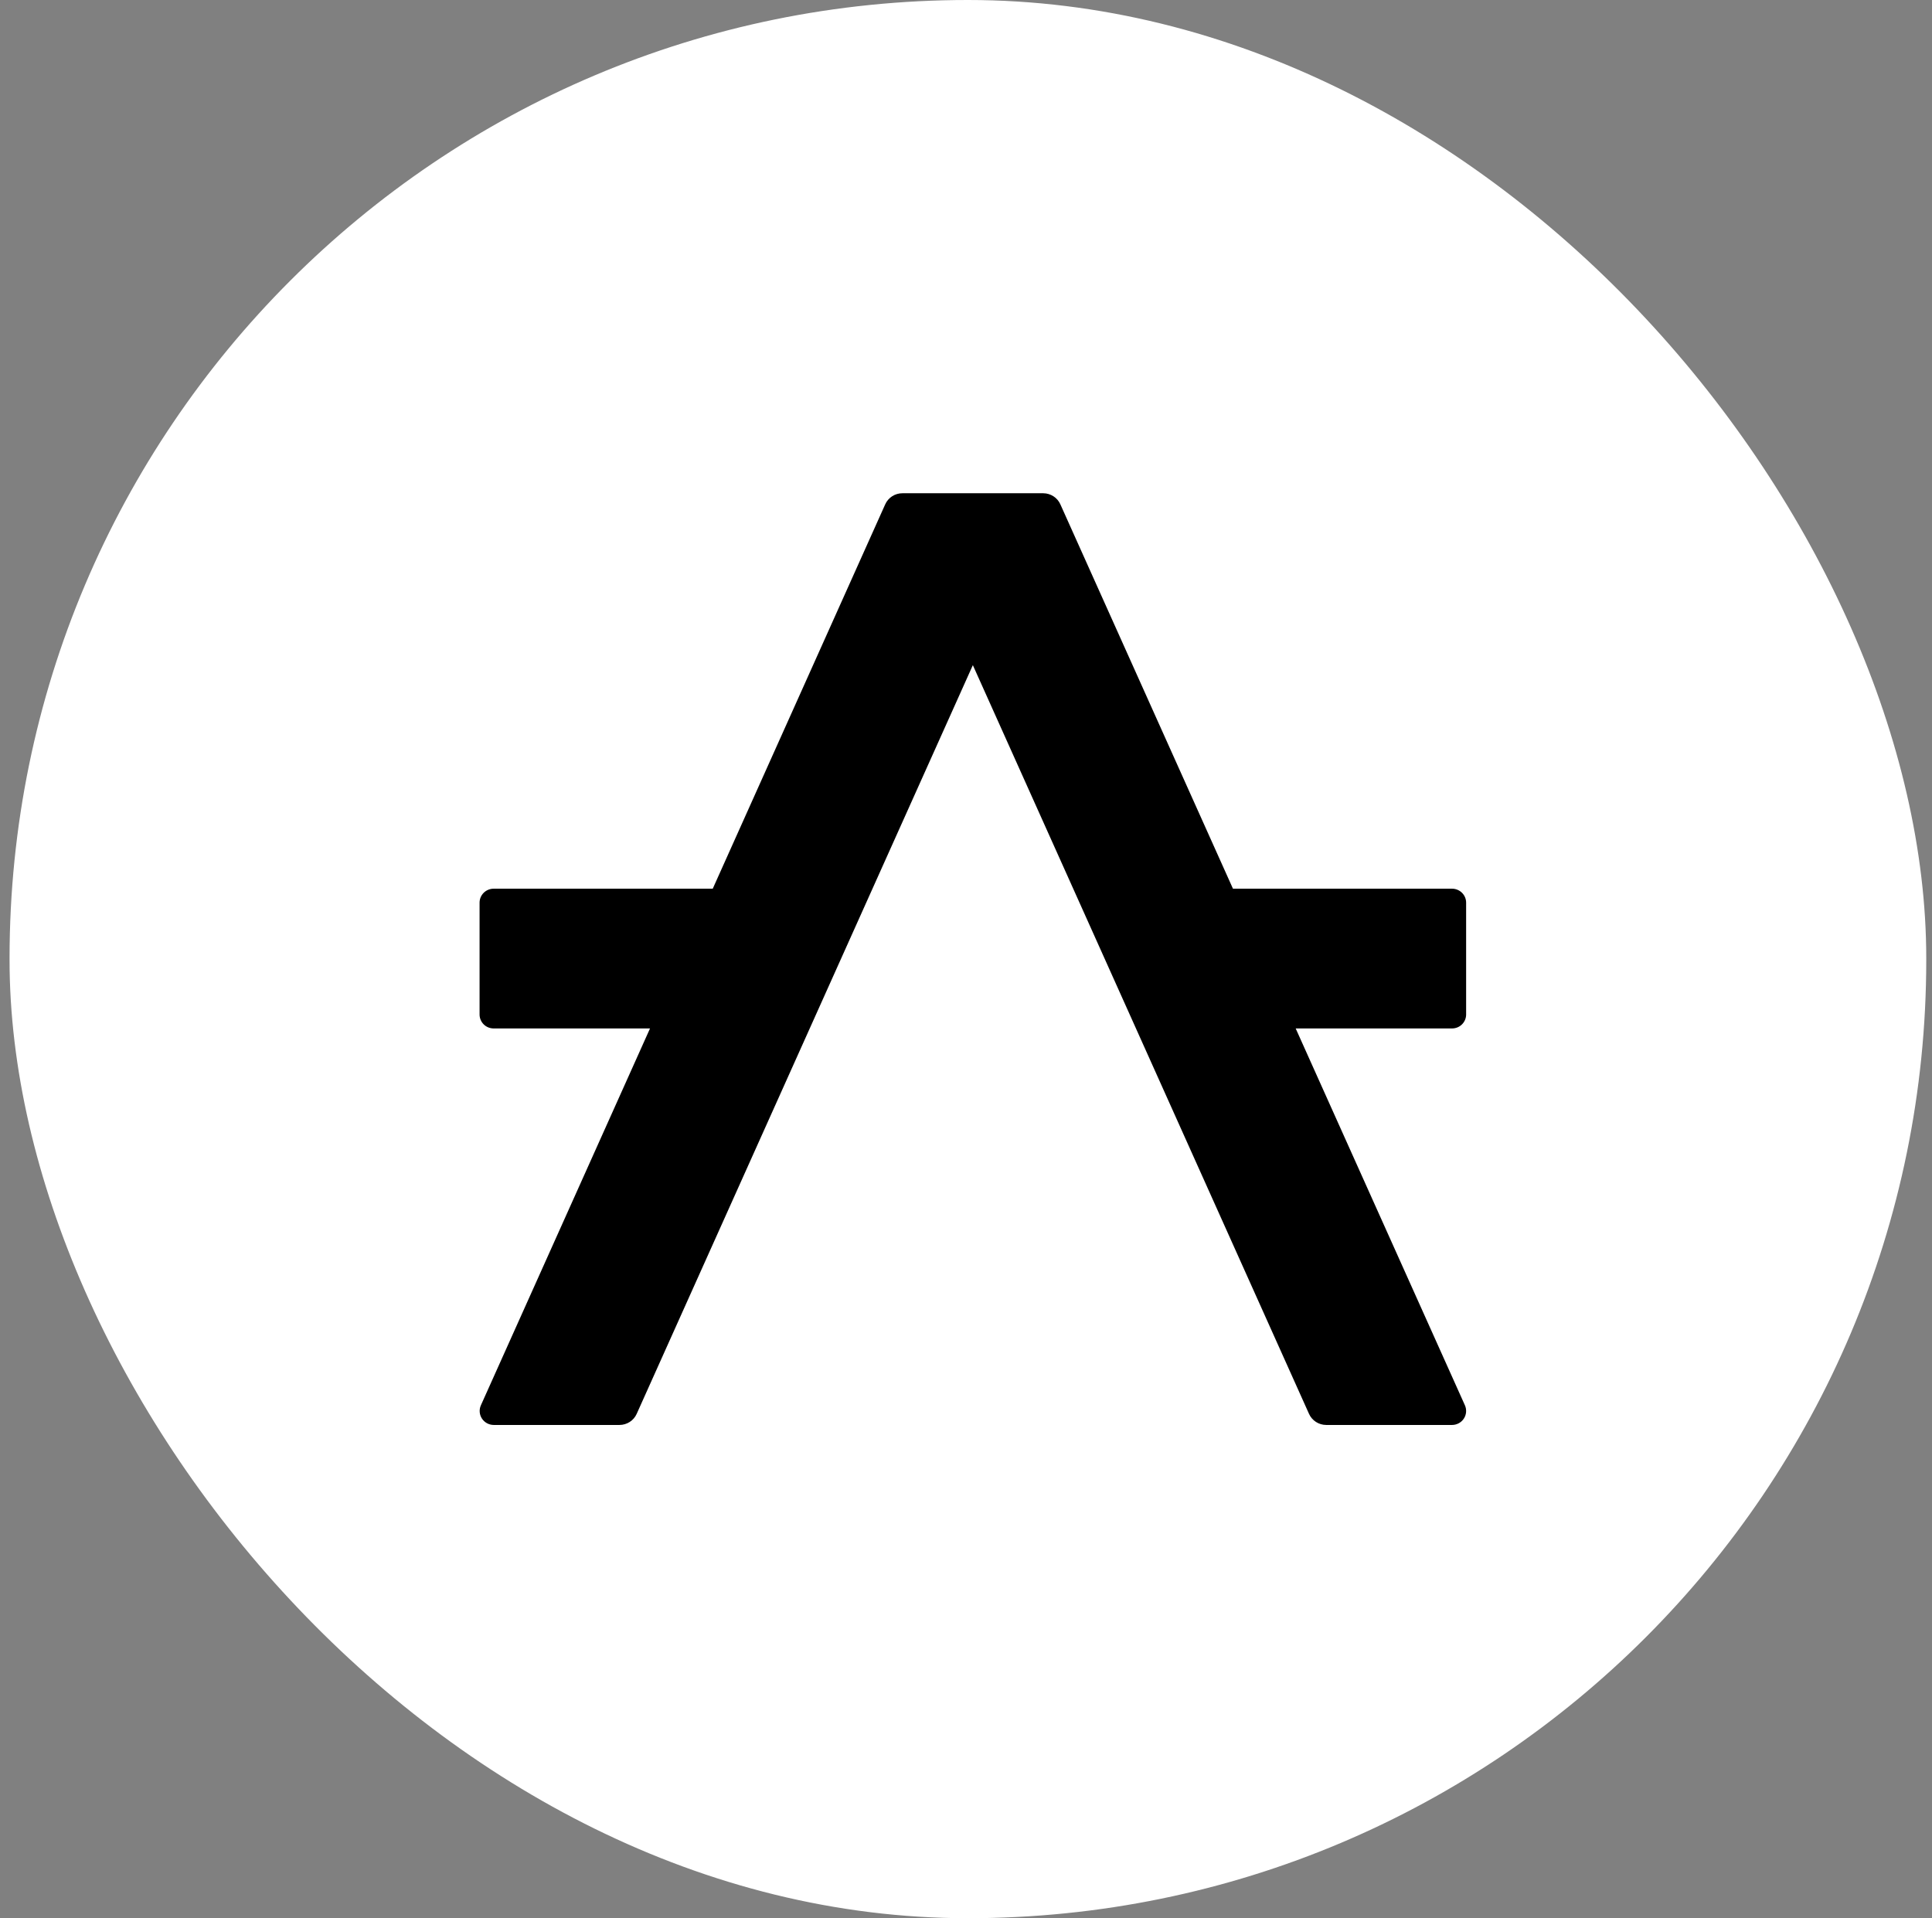 <svg width="141" height="140" viewBox="0 0 141 140" fill="none" xmlns="http://www.w3.org/2000/svg">
<rect x="0" y="0" width="141" height="140" fill="#808080" stroke="none"/>
<rect x="0.697" width="139.884" height="140" rx="69.942" fill="white"/>
<path d="M94.561 75.061H105.972C106.106 75.061 106.241 75.035 106.365 74.984C106.49 74.933 106.604 74.858 106.699 74.763C106.795 74.668 106.871 74.556 106.922 74.432C106.974 74.308 107.001 74.175 107 74.041V65.881C107 65.611 106.892 65.351 106.699 65.16C106.506 64.969 106.245 64.861 105.972 64.861H89.983L77.386 36.807C77.279 36.568 77.105 36.365 76.884 36.222C76.664 36.079 76.406 36.002 76.143 36H65.857C65.592 36 65.333 36.076 65.11 36.219C64.888 36.363 64.712 36.567 64.605 36.807L52.017 64.861H36.029C35.756 64.861 35.494 64.969 35.301 65.16C35.108 65.351 35 65.611 35 65.881V74.041C35 74.175 35.026 74.308 35.078 74.432C35.129 74.556 35.205 74.668 35.3 74.763C35.396 74.858 35.51 74.933 35.635 74.984C35.76 75.035 35.893 75.061 36.029 75.061H47.439L35.096 102.565C35.026 102.72 34.997 102.89 35.01 103.059C35.023 103.228 35.079 103.391 35.172 103.533C35.264 103.675 35.392 103.793 35.542 103.875C35.692 103.956 35.86 103.999 36.031 104H45.213C45.478 103.999 45.737 103.923 45.959 103.78C46.182 103.637 46.357 103.433 46.465 103.193L71 48.546L95.535 103.193C95.642 103.433 95.819 103.637 96.041 103.78C96.263 103.923 96.522 103.999 96.788 104H105.969C106.141 104 106.31 103.958 106.461 103.877C106.612 103.796 106.74 103.679 106.833 103.536C106.927 103.394 106.983 103.23 106.996 103.06C107.01 102.891 106.981 102.72 106.911 102.565L94.561 75.061Z" fill="black"/>
</svg>
